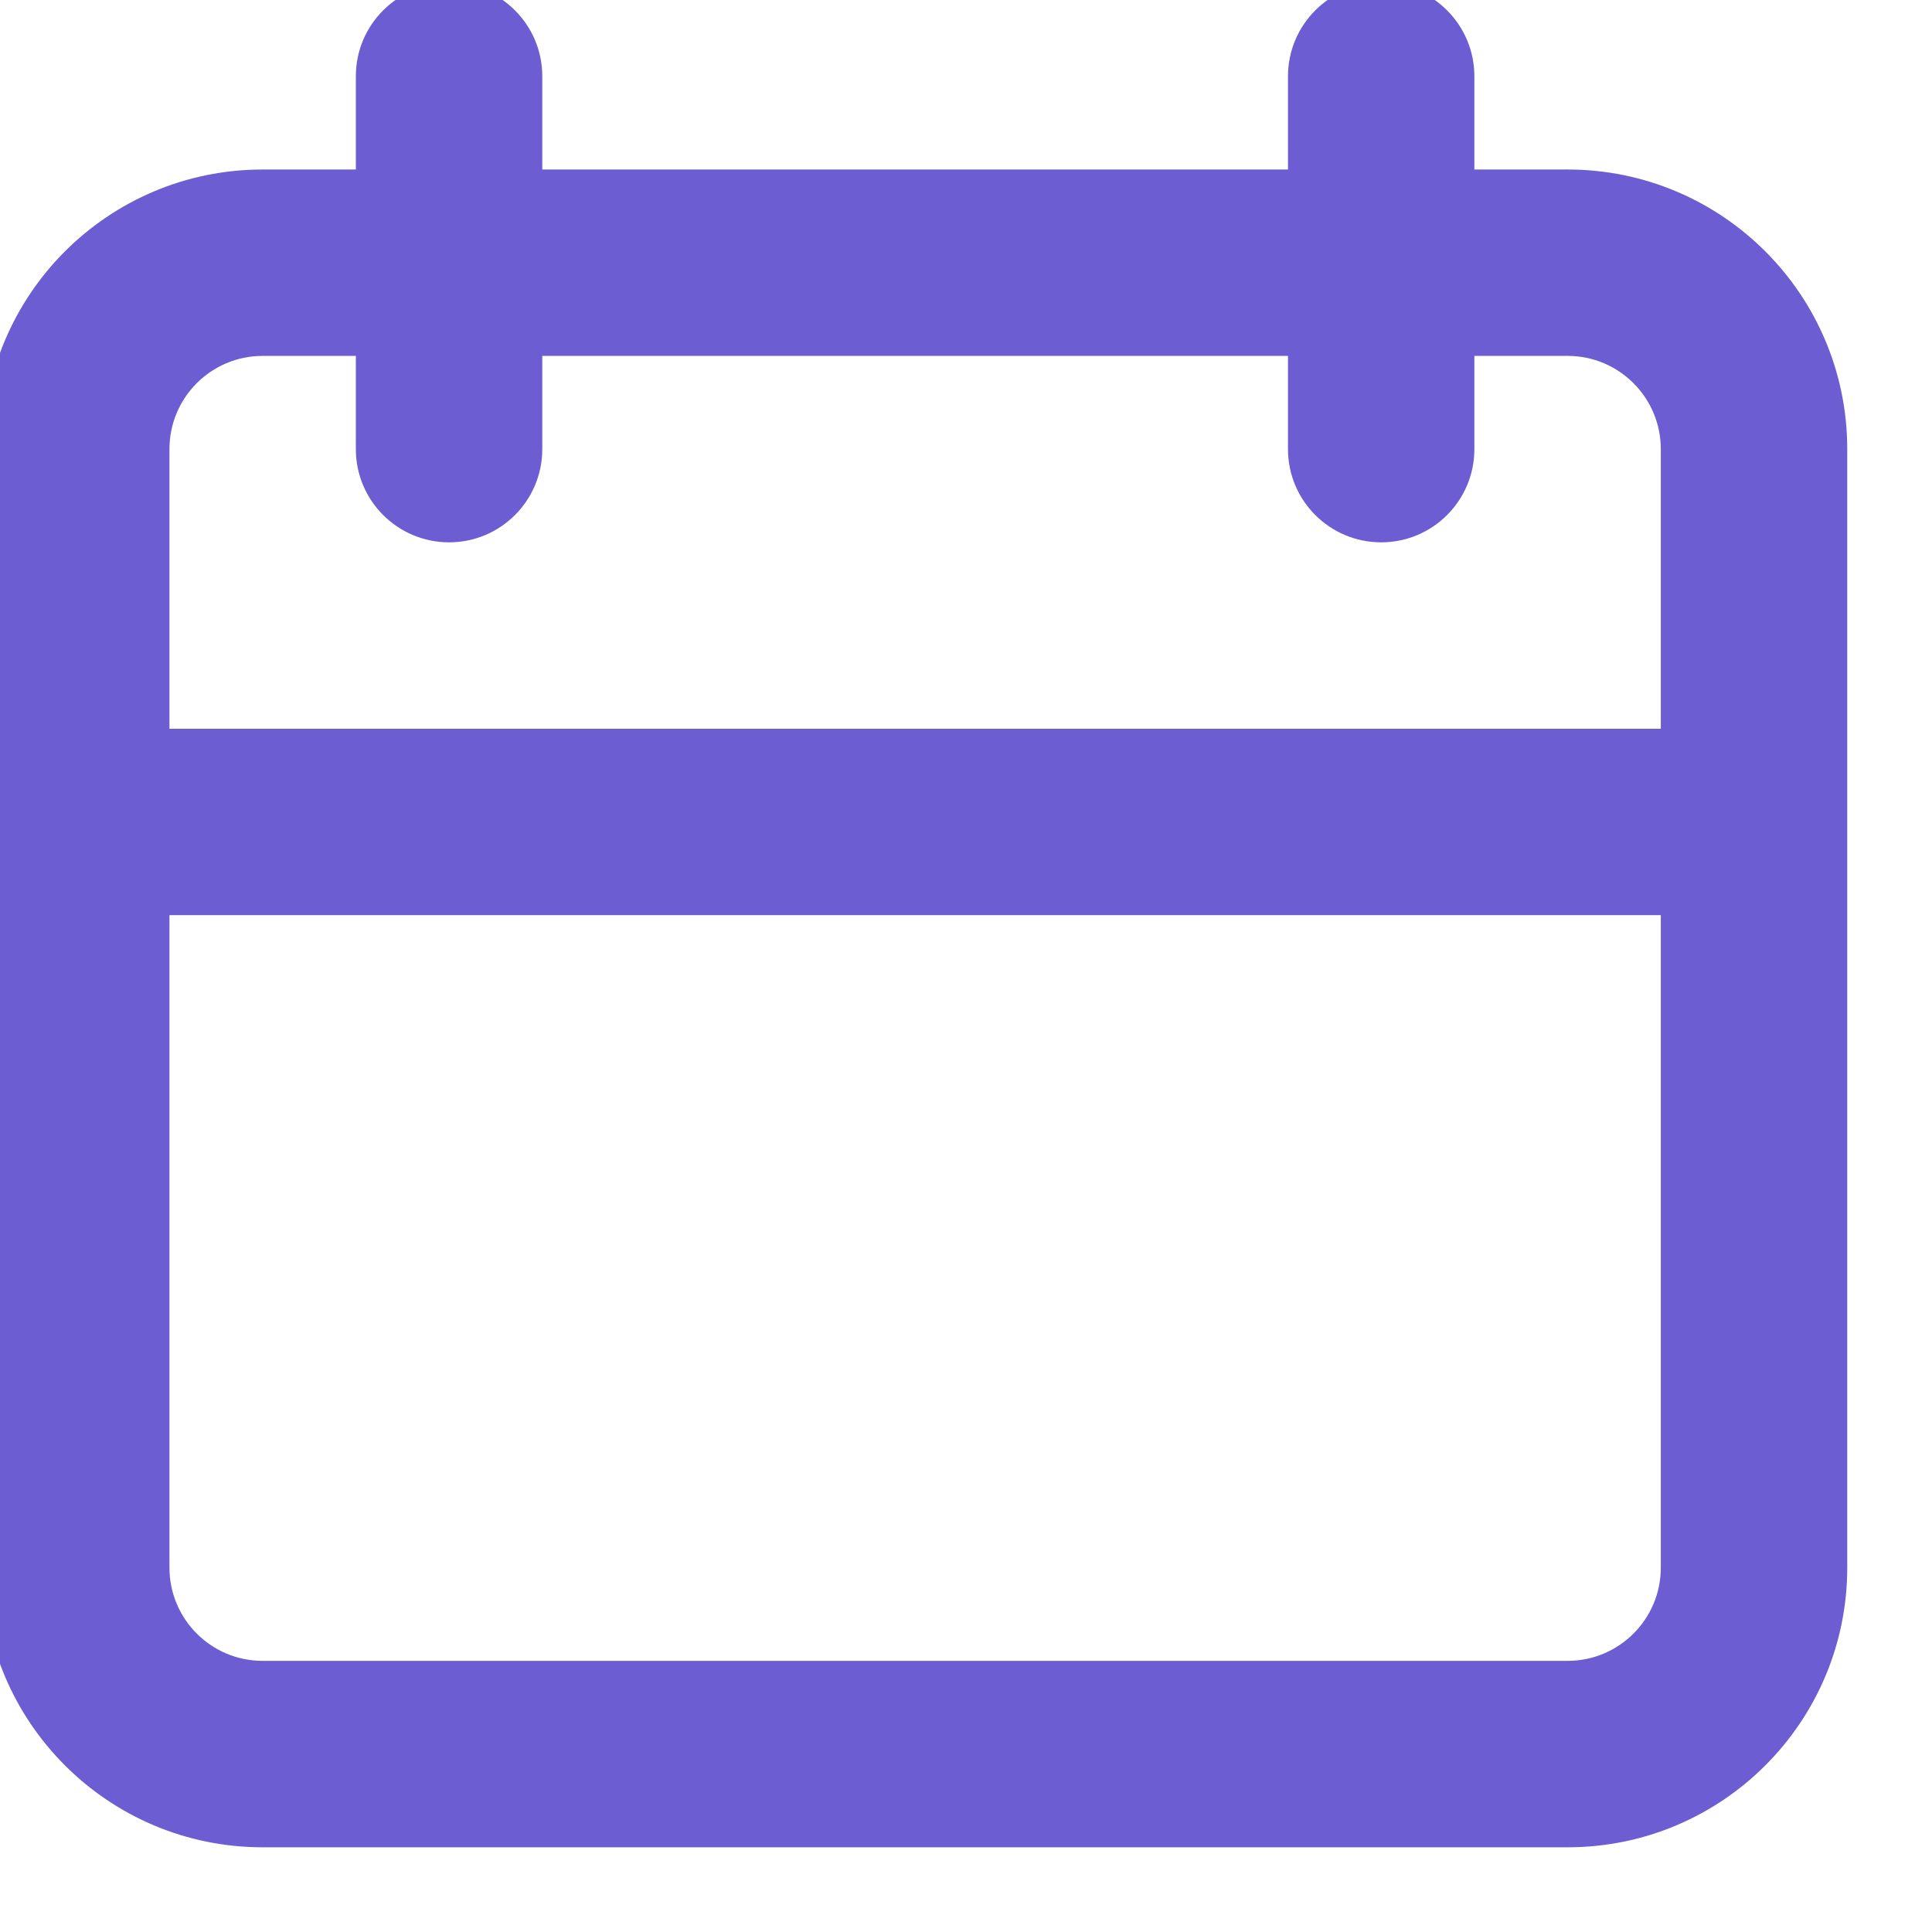 <svg width="38" height="38" viewBox="0 0 38 38" fill="none" xmlns="http://www.w3.org/2000/svg" xmlns:xlink="http://www.w3.org/1999/xlink">
<path d="M8.833,-0.333C9.845,-0.333 10.666,0.488 10.666,1.5L10.666,3.334L25.333,3.334L25.333,1.5C25.333,0.488 26.153,-0.333 27.166,-0.333C28.179,-0.333 28.999,0.488 28.999,1.5L28.999,3.334L30.833,3.334C33.87,3.334 36.333,5.796 36.333,8.834L36.333,30.834C36.333,33.871 33.87,36.334 30.833,36.334L5.166,36.334C2.128,36.334 -0.334,33.871 -0.334,30.834L-0.334,8.834C-0.334,5.796 2.128,3.334 5.166,3.334L6.999,3.334L6.999,1.5C6.999,0.488 7.82,-0.333 8.833,-0.333ZM25.333,7L25.333,8.834C25.333,9.846 26.153,10.667 27.166,10.667C28.179,10.667 28.999,9.846 28.999,8.834L28.999,7L30.833,7C31.845,7 32.666,7.821 32.666,8.834L32.666,14.334L3.333,14.334L3.333,8.834C3.333,7.821 4.153,7 5.166,7L6.999,7L6.999,8.834C6.999,9.846 7.82,10.667 8.833,10.667C9.845,10.667 10.666,9.846 10.666,8.834L10.666,7L25.333,7ZM3.333,18L3.333,30.834C3.333,31.846 4.153,32.667 5.166,32.667L30.833,32.667C31.845,32.667 32.666,31.846 32.666,30.834L32.666,18L3.333,18Z" clip-rule="evenodd" fill-rule="evenodd" fill="#6C5DD3"/>
</svg>
